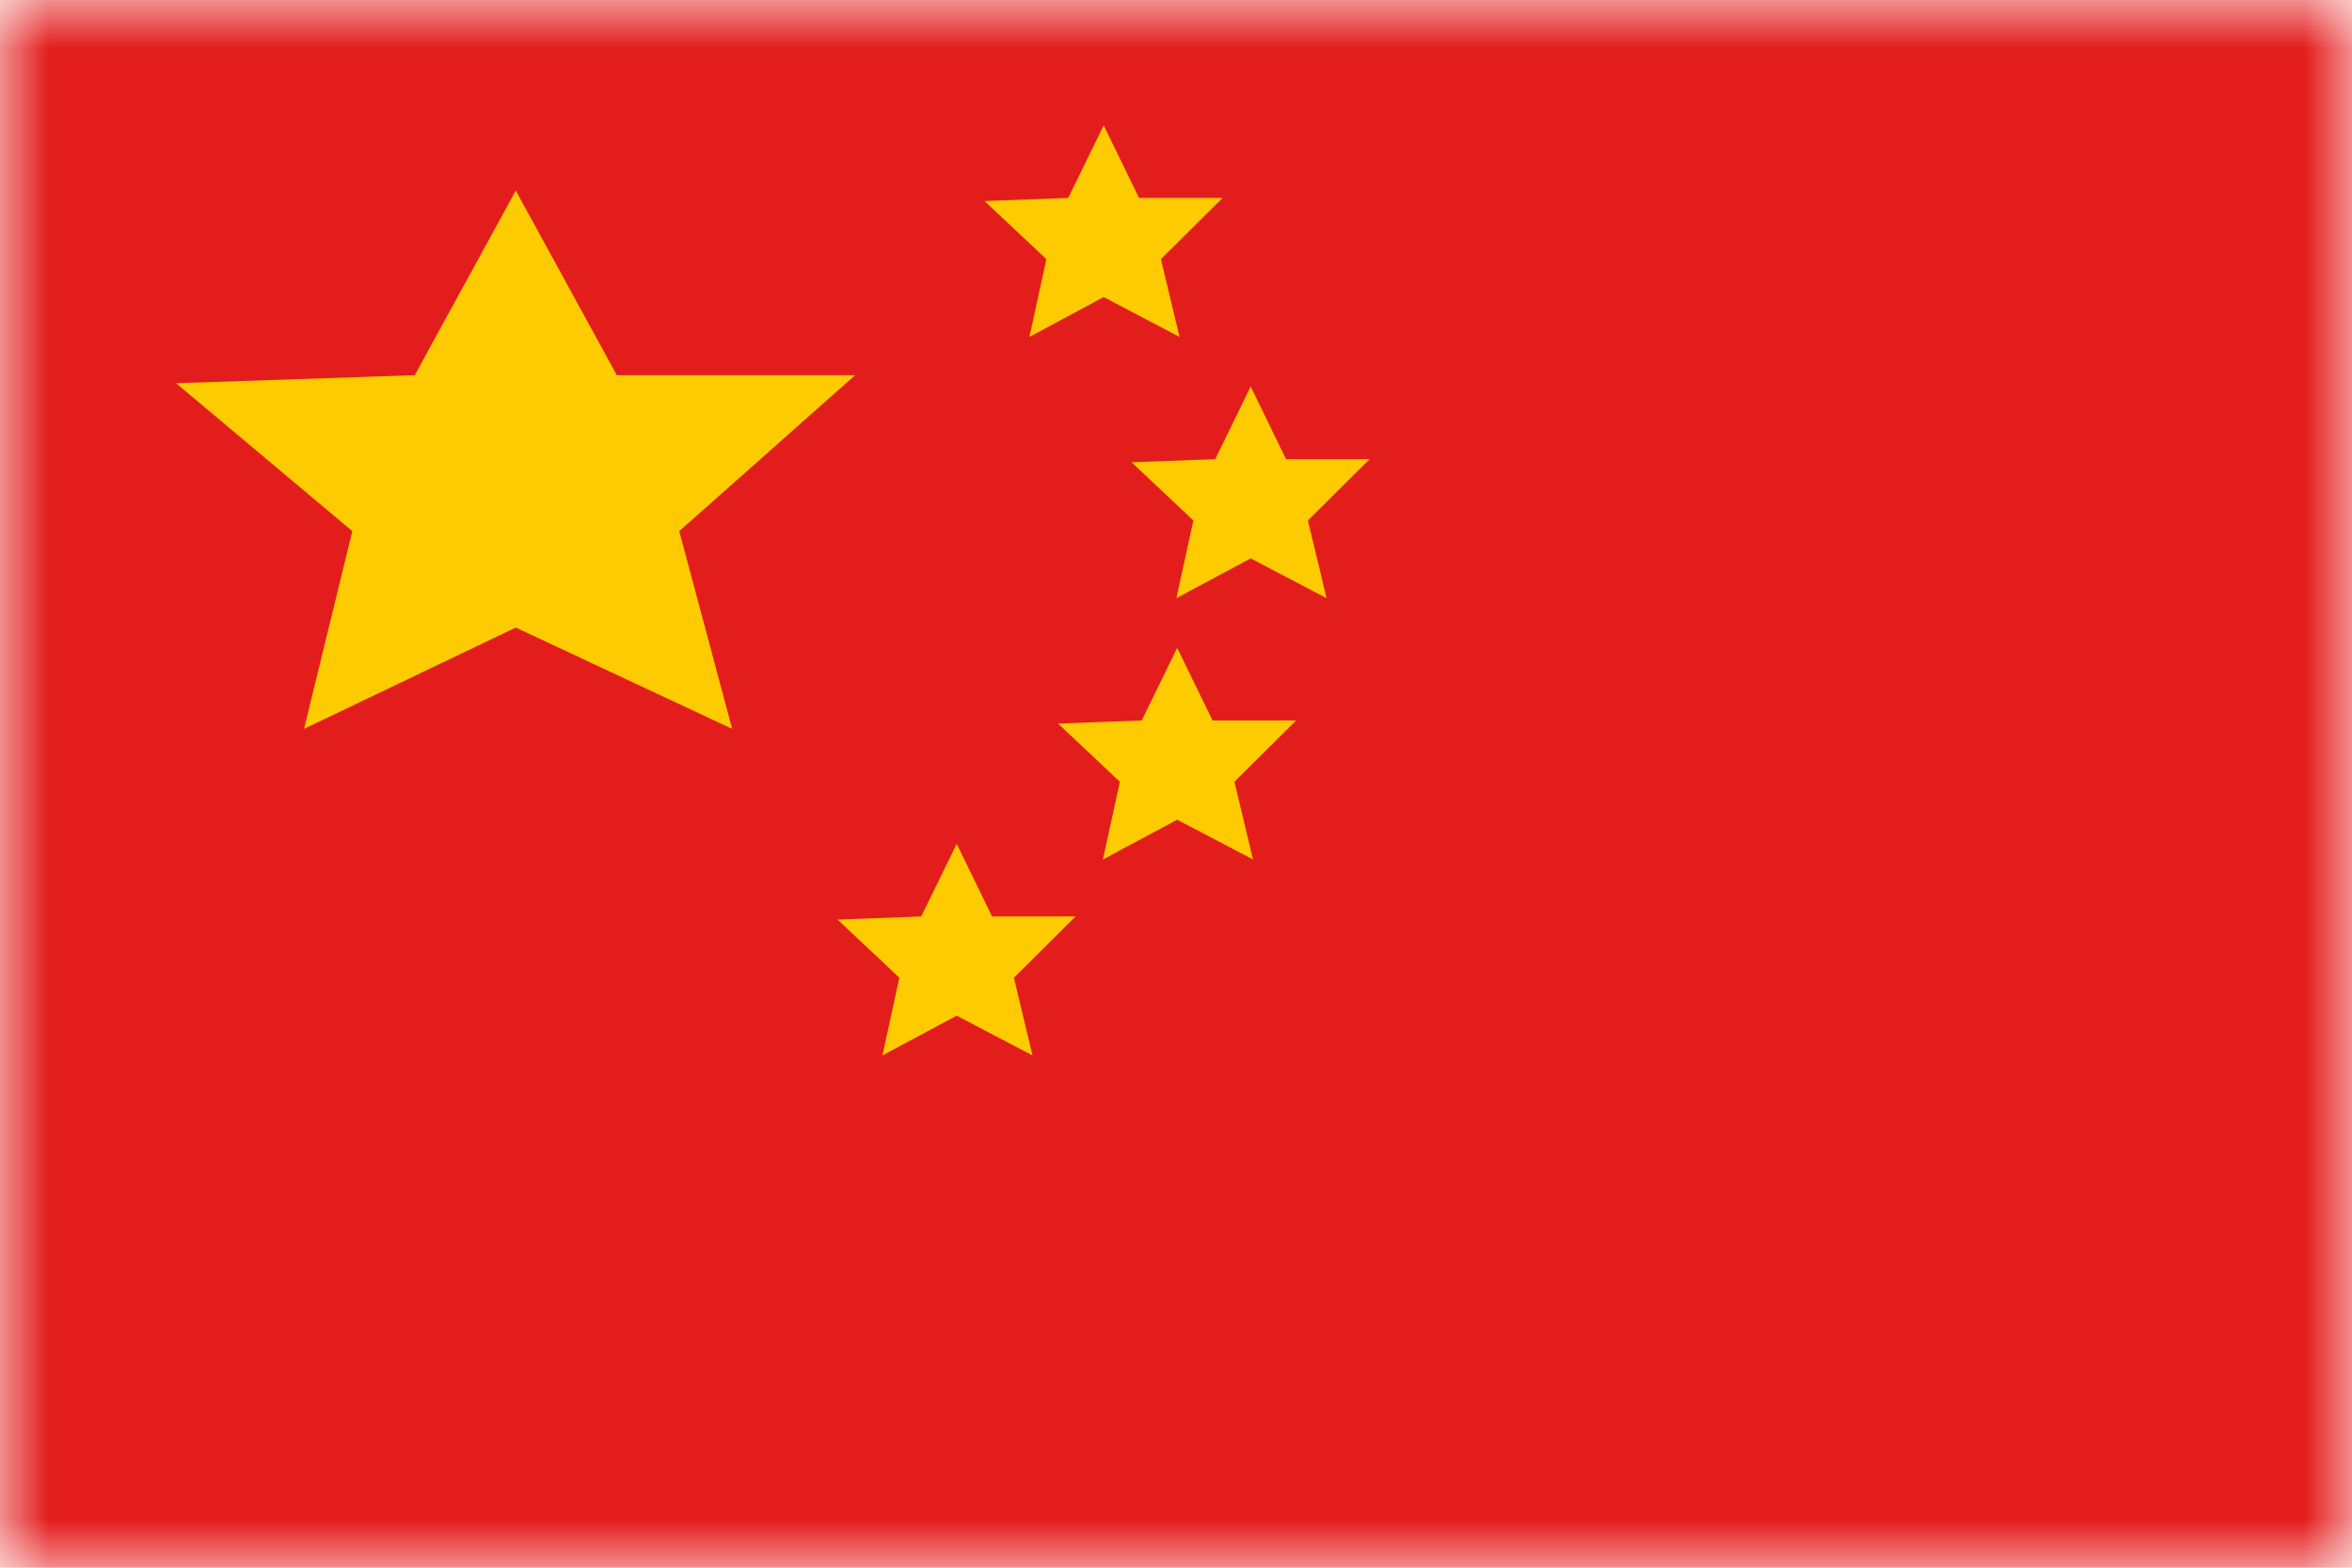 <svg width="24" height="16" viewBox="0 0 24 16" fill="none" xmlns="http://www.w3.org/2000/svg">
<g id="Group">
<mask id="mask0_17142_1011" style="mask-type:luminance" maskUnits="userSpaceOnUse" x="0" y="0" width="24" height="16">
<rect id="mask" width="24" height="16" fill="white"/>
</mask>
<g mask="url(#mask0_17142_1011)">
<path id="background" fill-rule="evenodd" clip-rule="evenodd" d="M0 0H24V16H0V0Z" fill="#E31D1C"/>
<path id="Star 5" fill-rule="evenodd" clip-rule="evenodd" d="M11.262 3.032L10.504 3.439L10.677 2.645L10.046 2.052L10.9 2.02L11.262 1.279L11.623 2.02H12.476L11.846 2.645L12.036 3.439L11.262 3.032Z" fill="#FECA00"/>
<path id="Star 5_2" fill-rule="evenodd" clip-rule="evenodd" d="M5.263 6.405L3.102 7.439L3.595 5.421L1.796 3.911L4.232 3.829L5.263 1.945L6.294 3.829H8.726L6.931 5.421L7.471 7.439L5.263 6.405Z" fill="#FECA00"/>
<path id="Star 5_3" fill-rule="evenodd" clip-rule="evenodd" d="M12.762 5.699L12.004 6.105L12.177 5.312L11.546 4.718L12.4 4.686L12.762 3.945L13.123 4.686H13.976L13.346 5.312L13.536 6.105L12.762 5.699Z" fill="#FECA00"/>
<path id="Star 5_4" fill-rule="evenodd" clip-rule="evenodd" d="M12.012 8.366L11.254 8.772L11.427 7.979L10.796 7.385L11.65 7.353L12.012 6.612L12.373 7.353H13.226L12.596 7.979L12.786 8.772L12.012 8.366Z" fill="#FECA00"/>
<path id="Star 5_5" fill-rule="evenodd" clip-rule="evenodd" d="M9.762 10.366L9.004 10.772L9.177 9.979L8.546 9.385L9.4 9.353L9.762 8.612L10.123 9.353H10.976L10.346 9.979L10.536 10.772L9.762 10.366Z" fill="#FECA00"/>
</g>
</g>
</svg>
